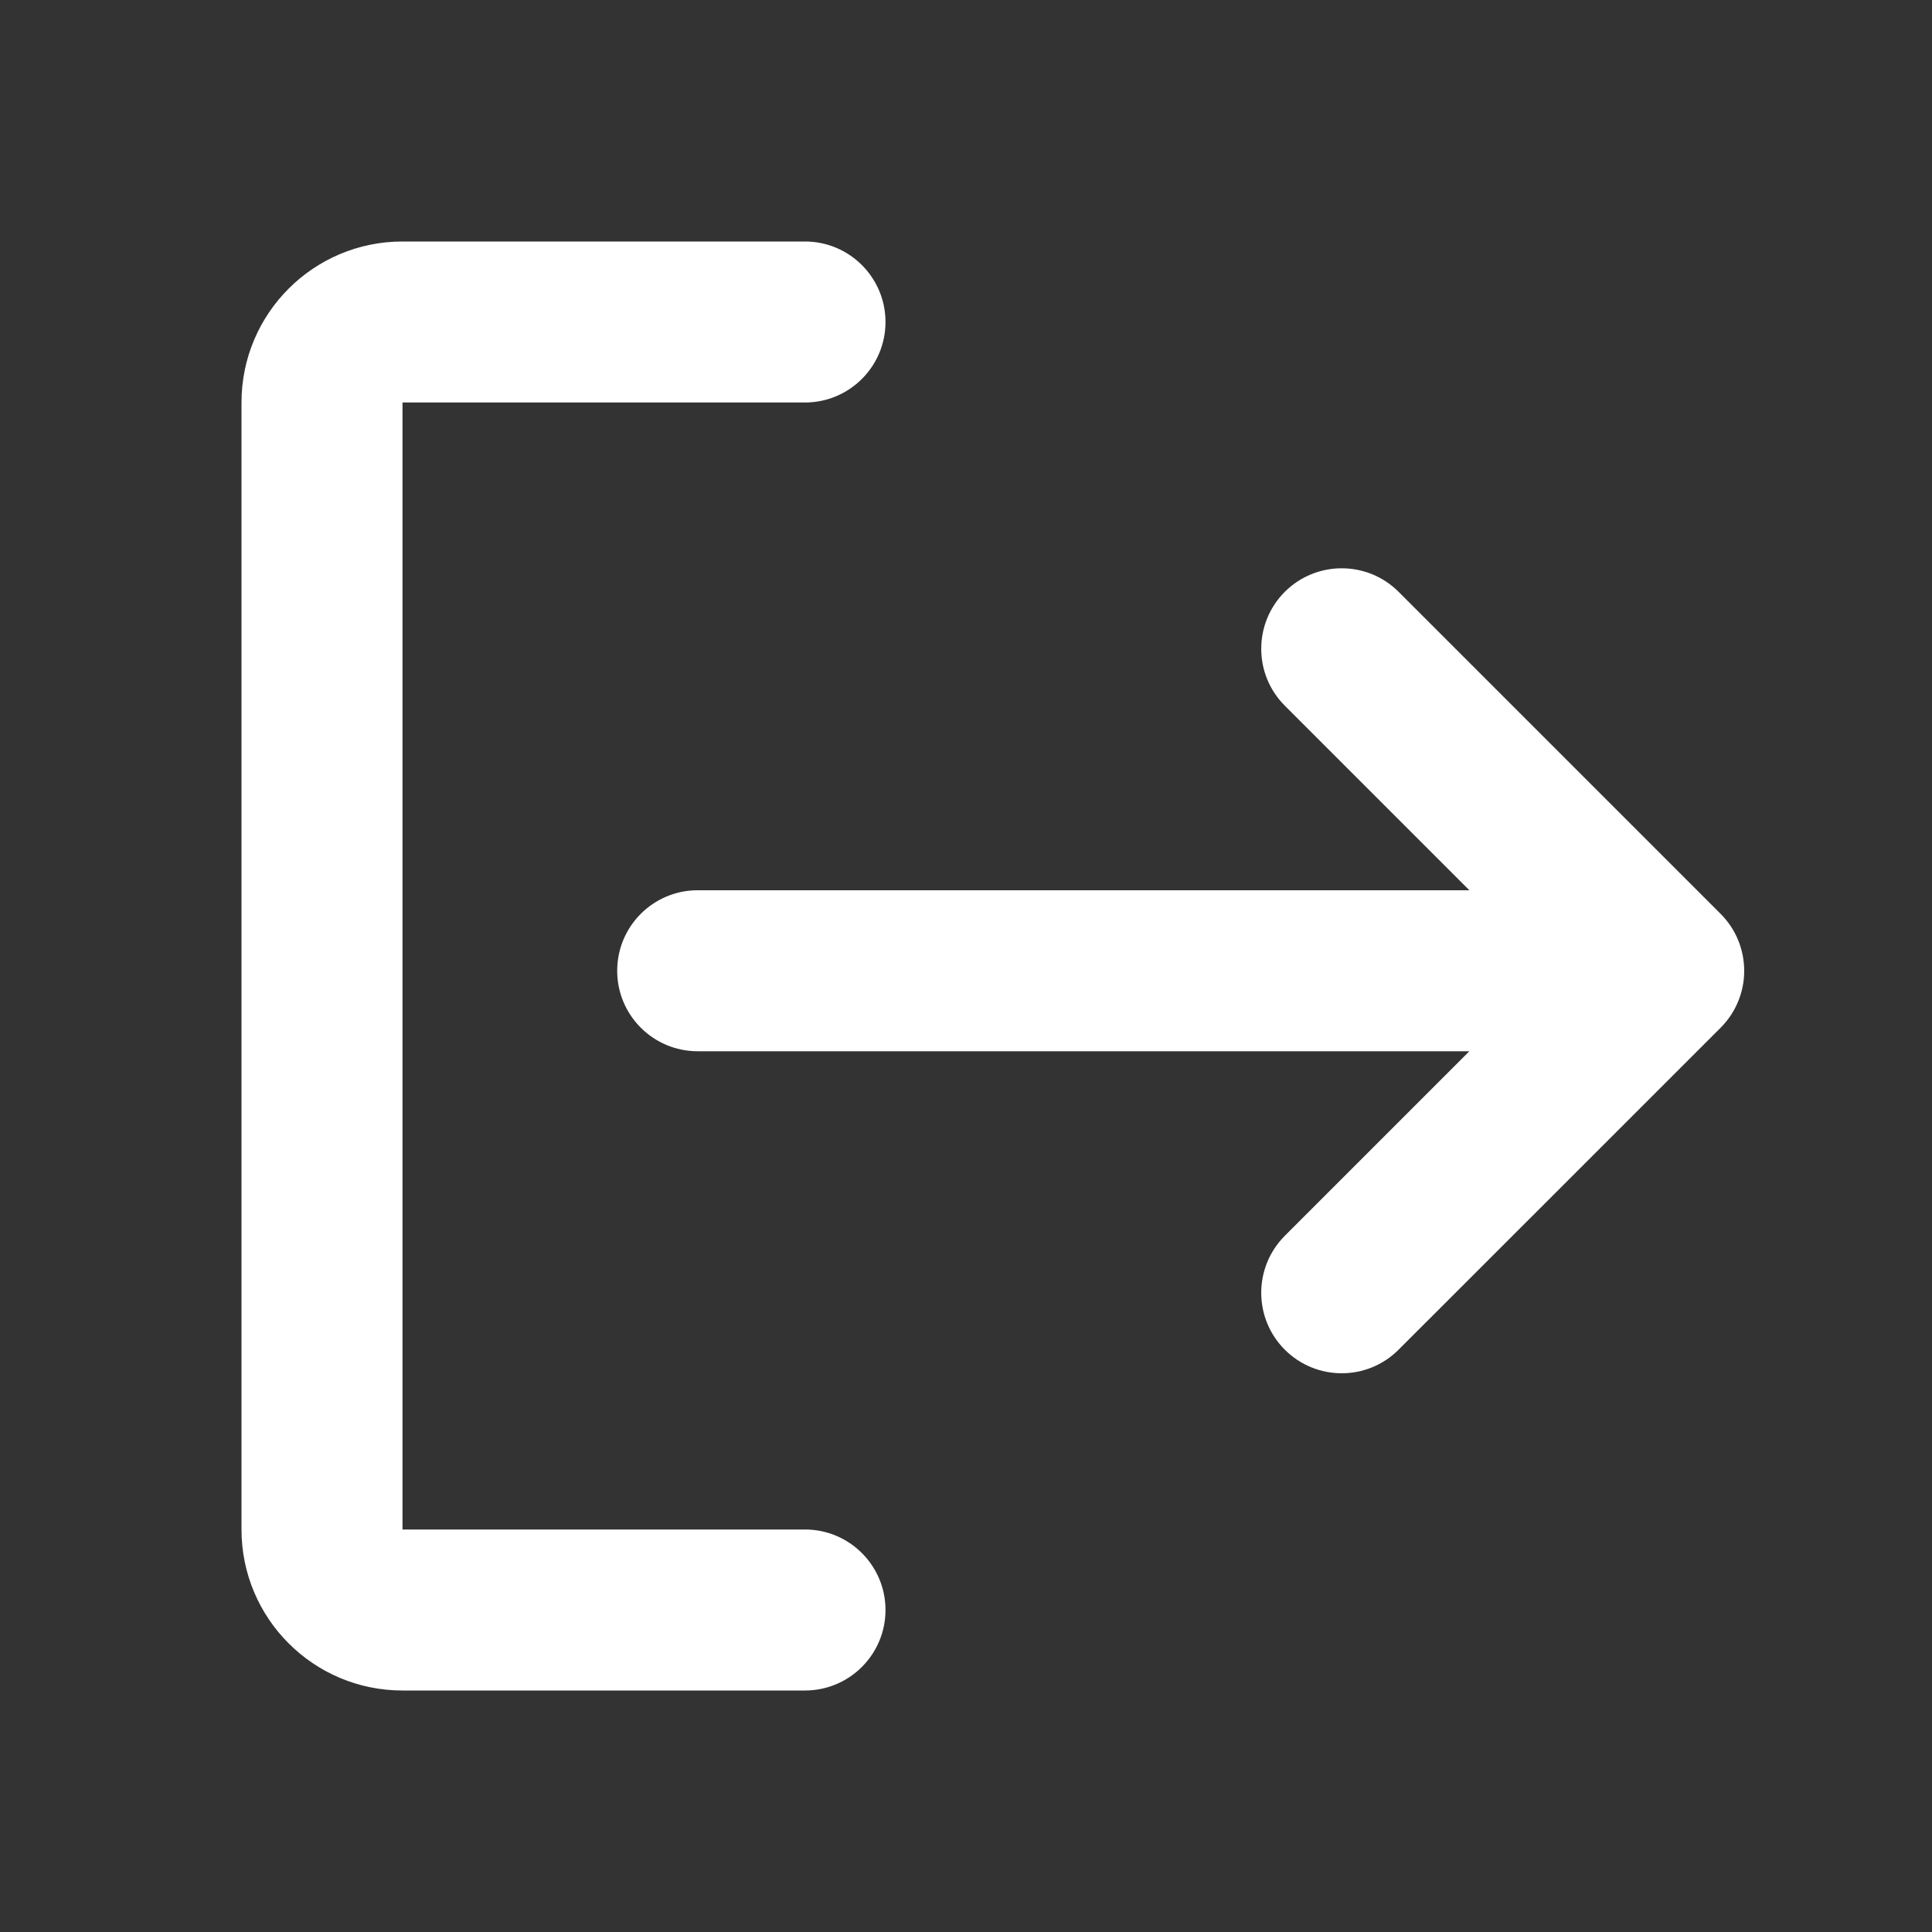 <svg width="24" height="24" viewBox="0 0 24 24" fill="none" xmlns="http://www.w3.org/2000/svg">
<rect x="0" y="0" width="24" height="24" fill="#333333" stroke="none"/>
<path fill-rule="evenodd" clip-rule="evenodd" d="M11 20C11 19.448 10.552 19 10 19H5V5H10C10.552 5 11 4.552 11 4C11 3.448 10.552 3 10 3H5C3.895 3 3 3.895 3 5V19C3 20.105 3.895 21 5 21H10C10.552 21 11 20.552 11 20Z" fill="white"/>
<path d="M21.381 12.76C21.474 12.665 21.544 12.557 21.591 12.442C21.64 12.325 21.667 12.197 21.667 12.062L21.667 12.059L21.667 12.056C21.666 11.801 21.569 11.547 21.374 11.352L17.374 7.352C16.984 6.962 16.351 6.962 15.96 7.352C15.57 7.743 15.57 8.376 15.96 8.766L18.253 11.059H8.667C8.115 11.059 7.667 11.507 7.667 12.059C7.667 12.612 8.115 13.059 8.667 13.059H18.253L15.96 15.352C15.57 15.743 15.57 16.376 15.96 16.766C16.351 17.157 16.984 17.157 17.374 16.766L19.374 14.767L21.374 12.767L21.381 12.76Z" fill="white"/>
</svg>
